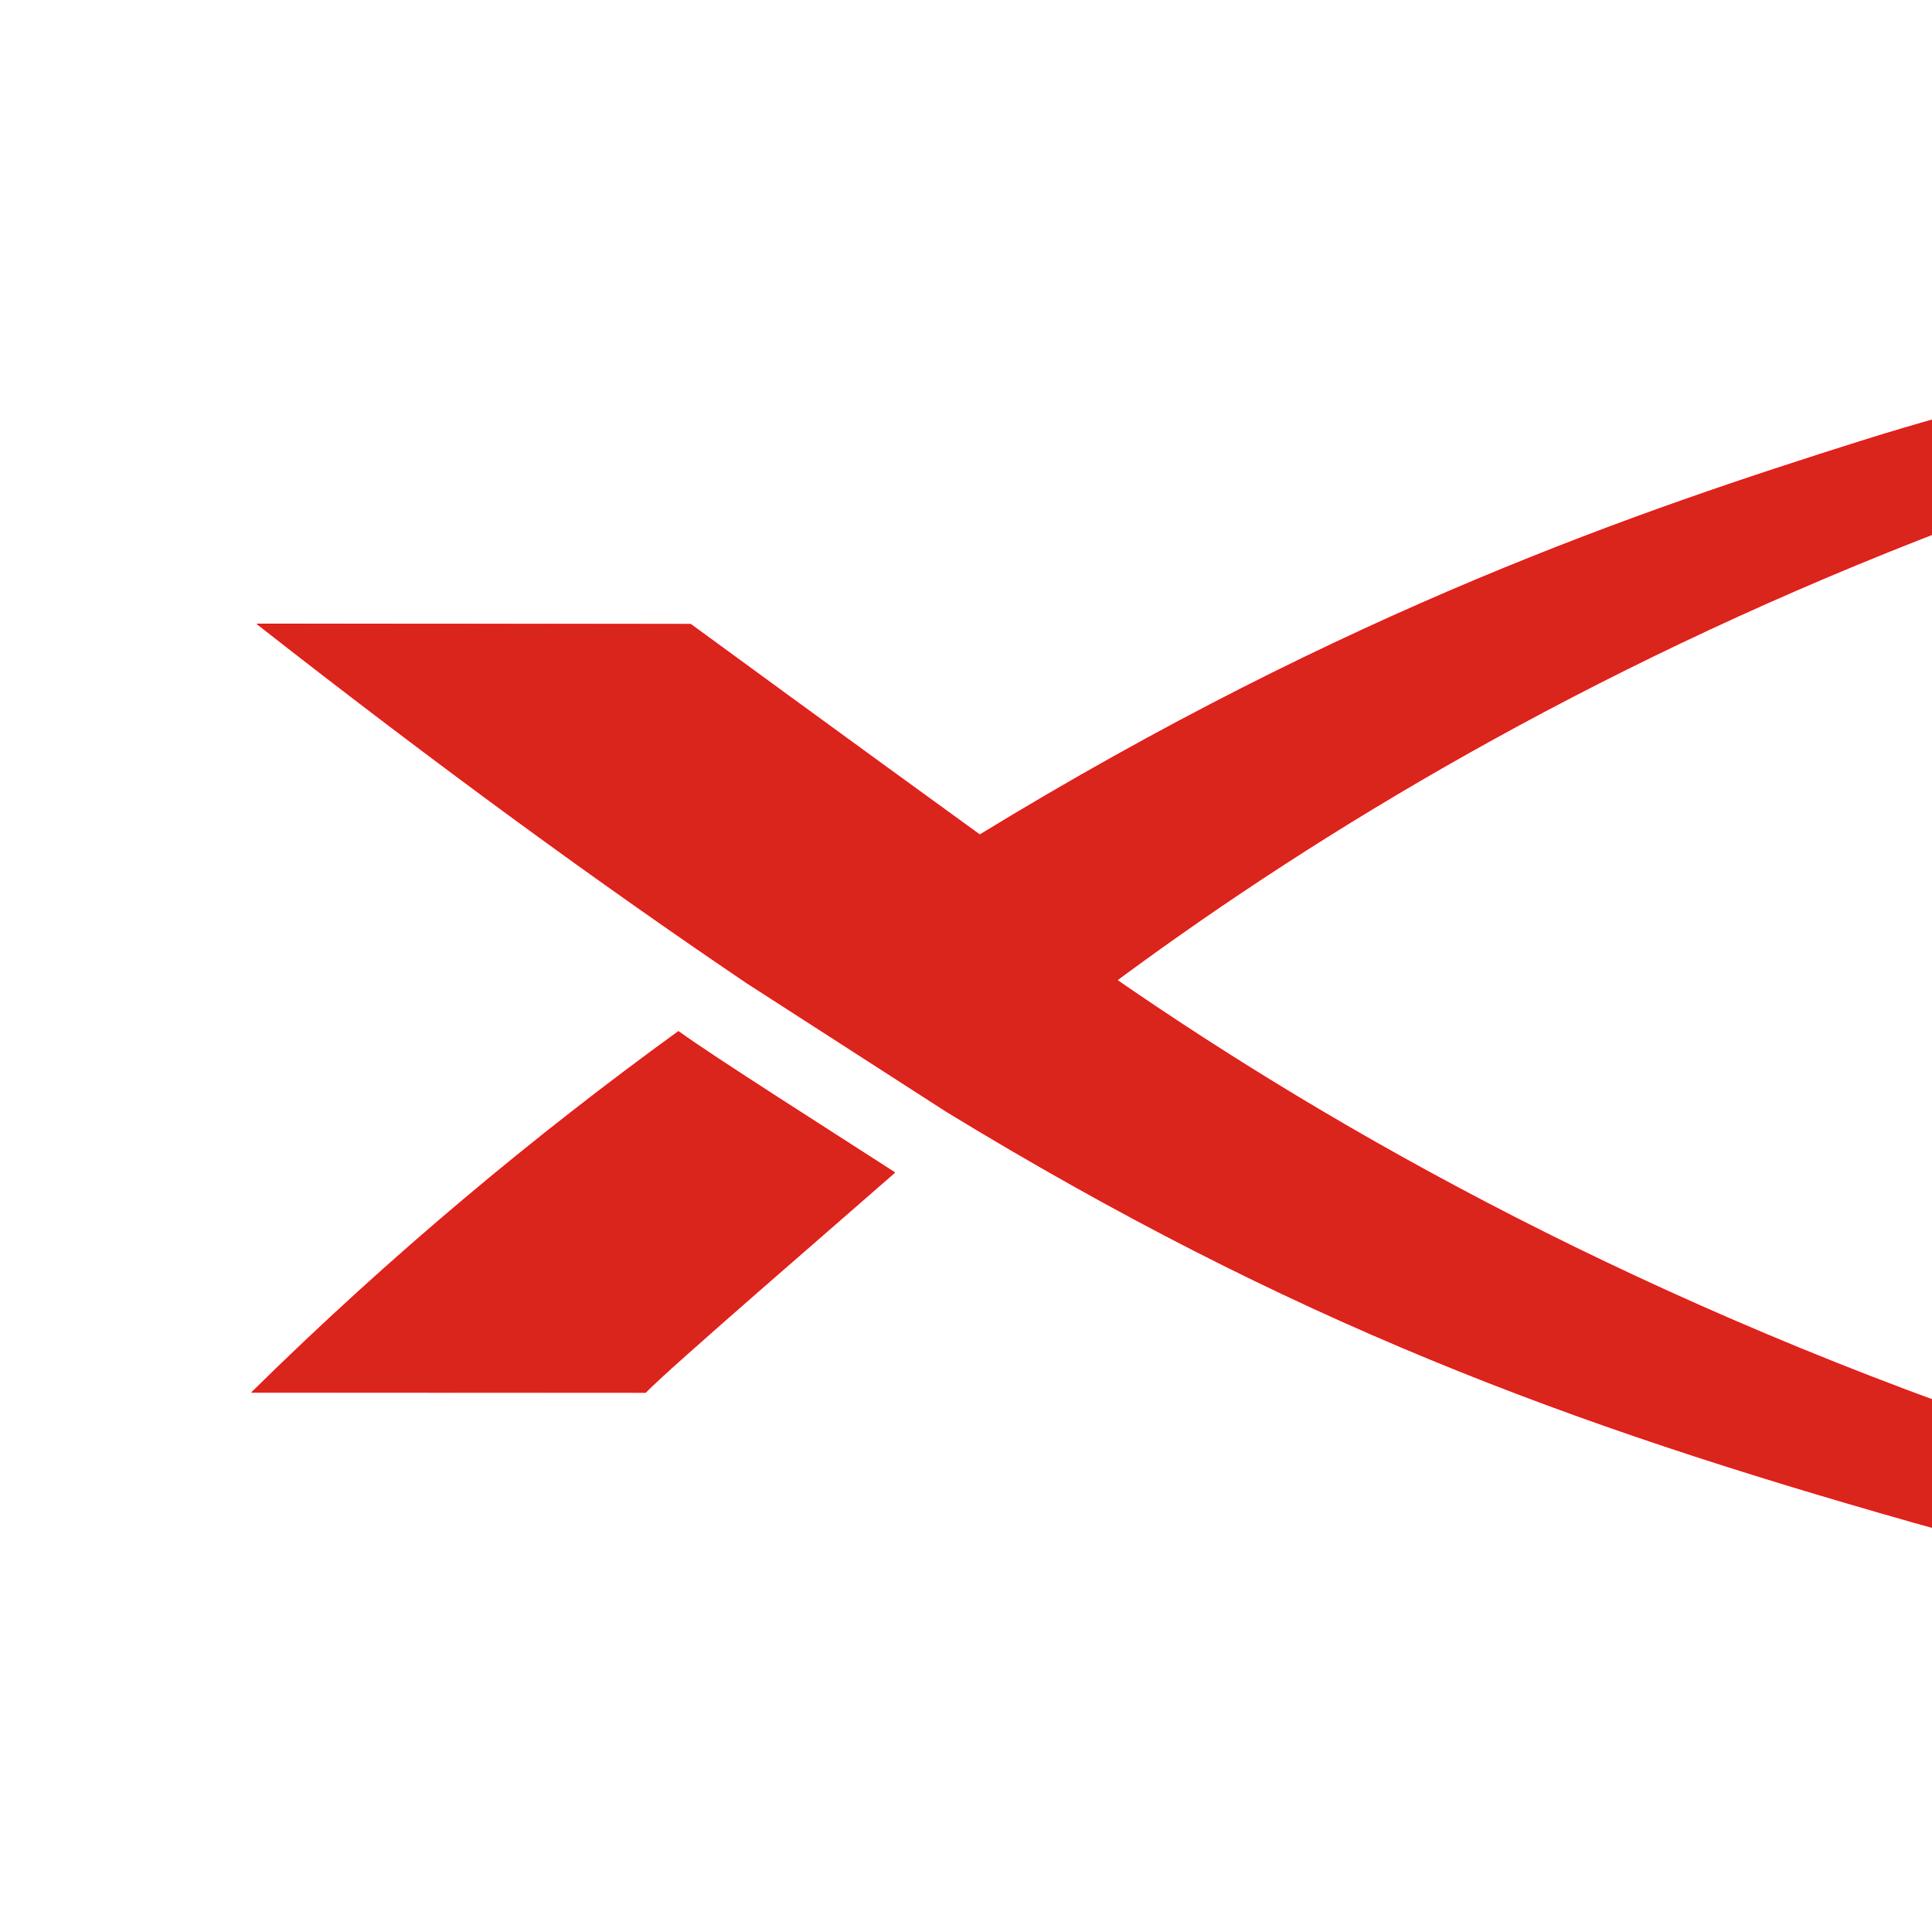 <?xml version="1.0" encoding="UTF-8" standalone="no"?>
<!DOCTYPE svg PUBLIC "-//W3C//DTD SVG 1.1//EN" "http://www.w3.org/Graphics/SVG/1.1/DTD/svg11.dtd">
<svg width="100%" height="100%" viewBox="0 0 2481 2481" version="1.1" xmlns="http://www.w3.org/2000/svg" xmlns:xlink="http://www.w3.org/1999/xlink" xml:space="preserve" xmlns:serif="http://www.serif.com/" style="fill-rule:evenodd;clip-rule:evenodd;stroke-linecap:round;stroke-linejoin:round;stroke-miterlimit:1.5;">
    <g transform="matrix(1.546,0,0,1.568,-332.794,-688.644)">
        <path d="M958.373,1399.48C926.947,1426.81 763.96,1565.39 751.553,1579.56L424.482,1579.48C540.431,1466.82 659.977,1368.95 778.803,1283.99C807.89,1304.84 905.619,1365.88 958.373,1399.48ZM835.696,1244.23C835.697,1244.23 835.698,1244.23 835.7,1244.23C714.465,1163.41 581.073,1067.74 428.962,950.257L788.936,950.478C788.936,950.478 924.582,1048.34 1029.12,1122.95C1335.09,938.549 1580.29,856.795 1762.02,800.238C1848.61,773.292 2310.35,638.288 2878.32,637.737C3139.28,637.484 3265.53,646.958 3301.8,649.647C3196.21,651.495 3090.57,647.75 2984.98,649.598C2934.87,650.475 2884.84,654.183 2834.85,657.82C2021.59,716.987 1475.4,1000.75 1148.47,1237.96C1146.22,1239.59 1145.79,1239.92 1143.05,1241.91C1509.54,1491.36 2166.19,1812.2 3195.85,1809.4C3155,1827.5 2513.72,1884.28 1804.34,1685.8C1517.87,1605.65 1289.19,1522.47 1001.35,1349.44C1001.35,1349.44 1001.35,1349.44 1001.35,1349.44L835.696,1244.23Z" style="fill:rgb(218,37,29);stroke:rgb(242,13,13);stroke-width:0.64px;"/>
    </g>
</svg>
